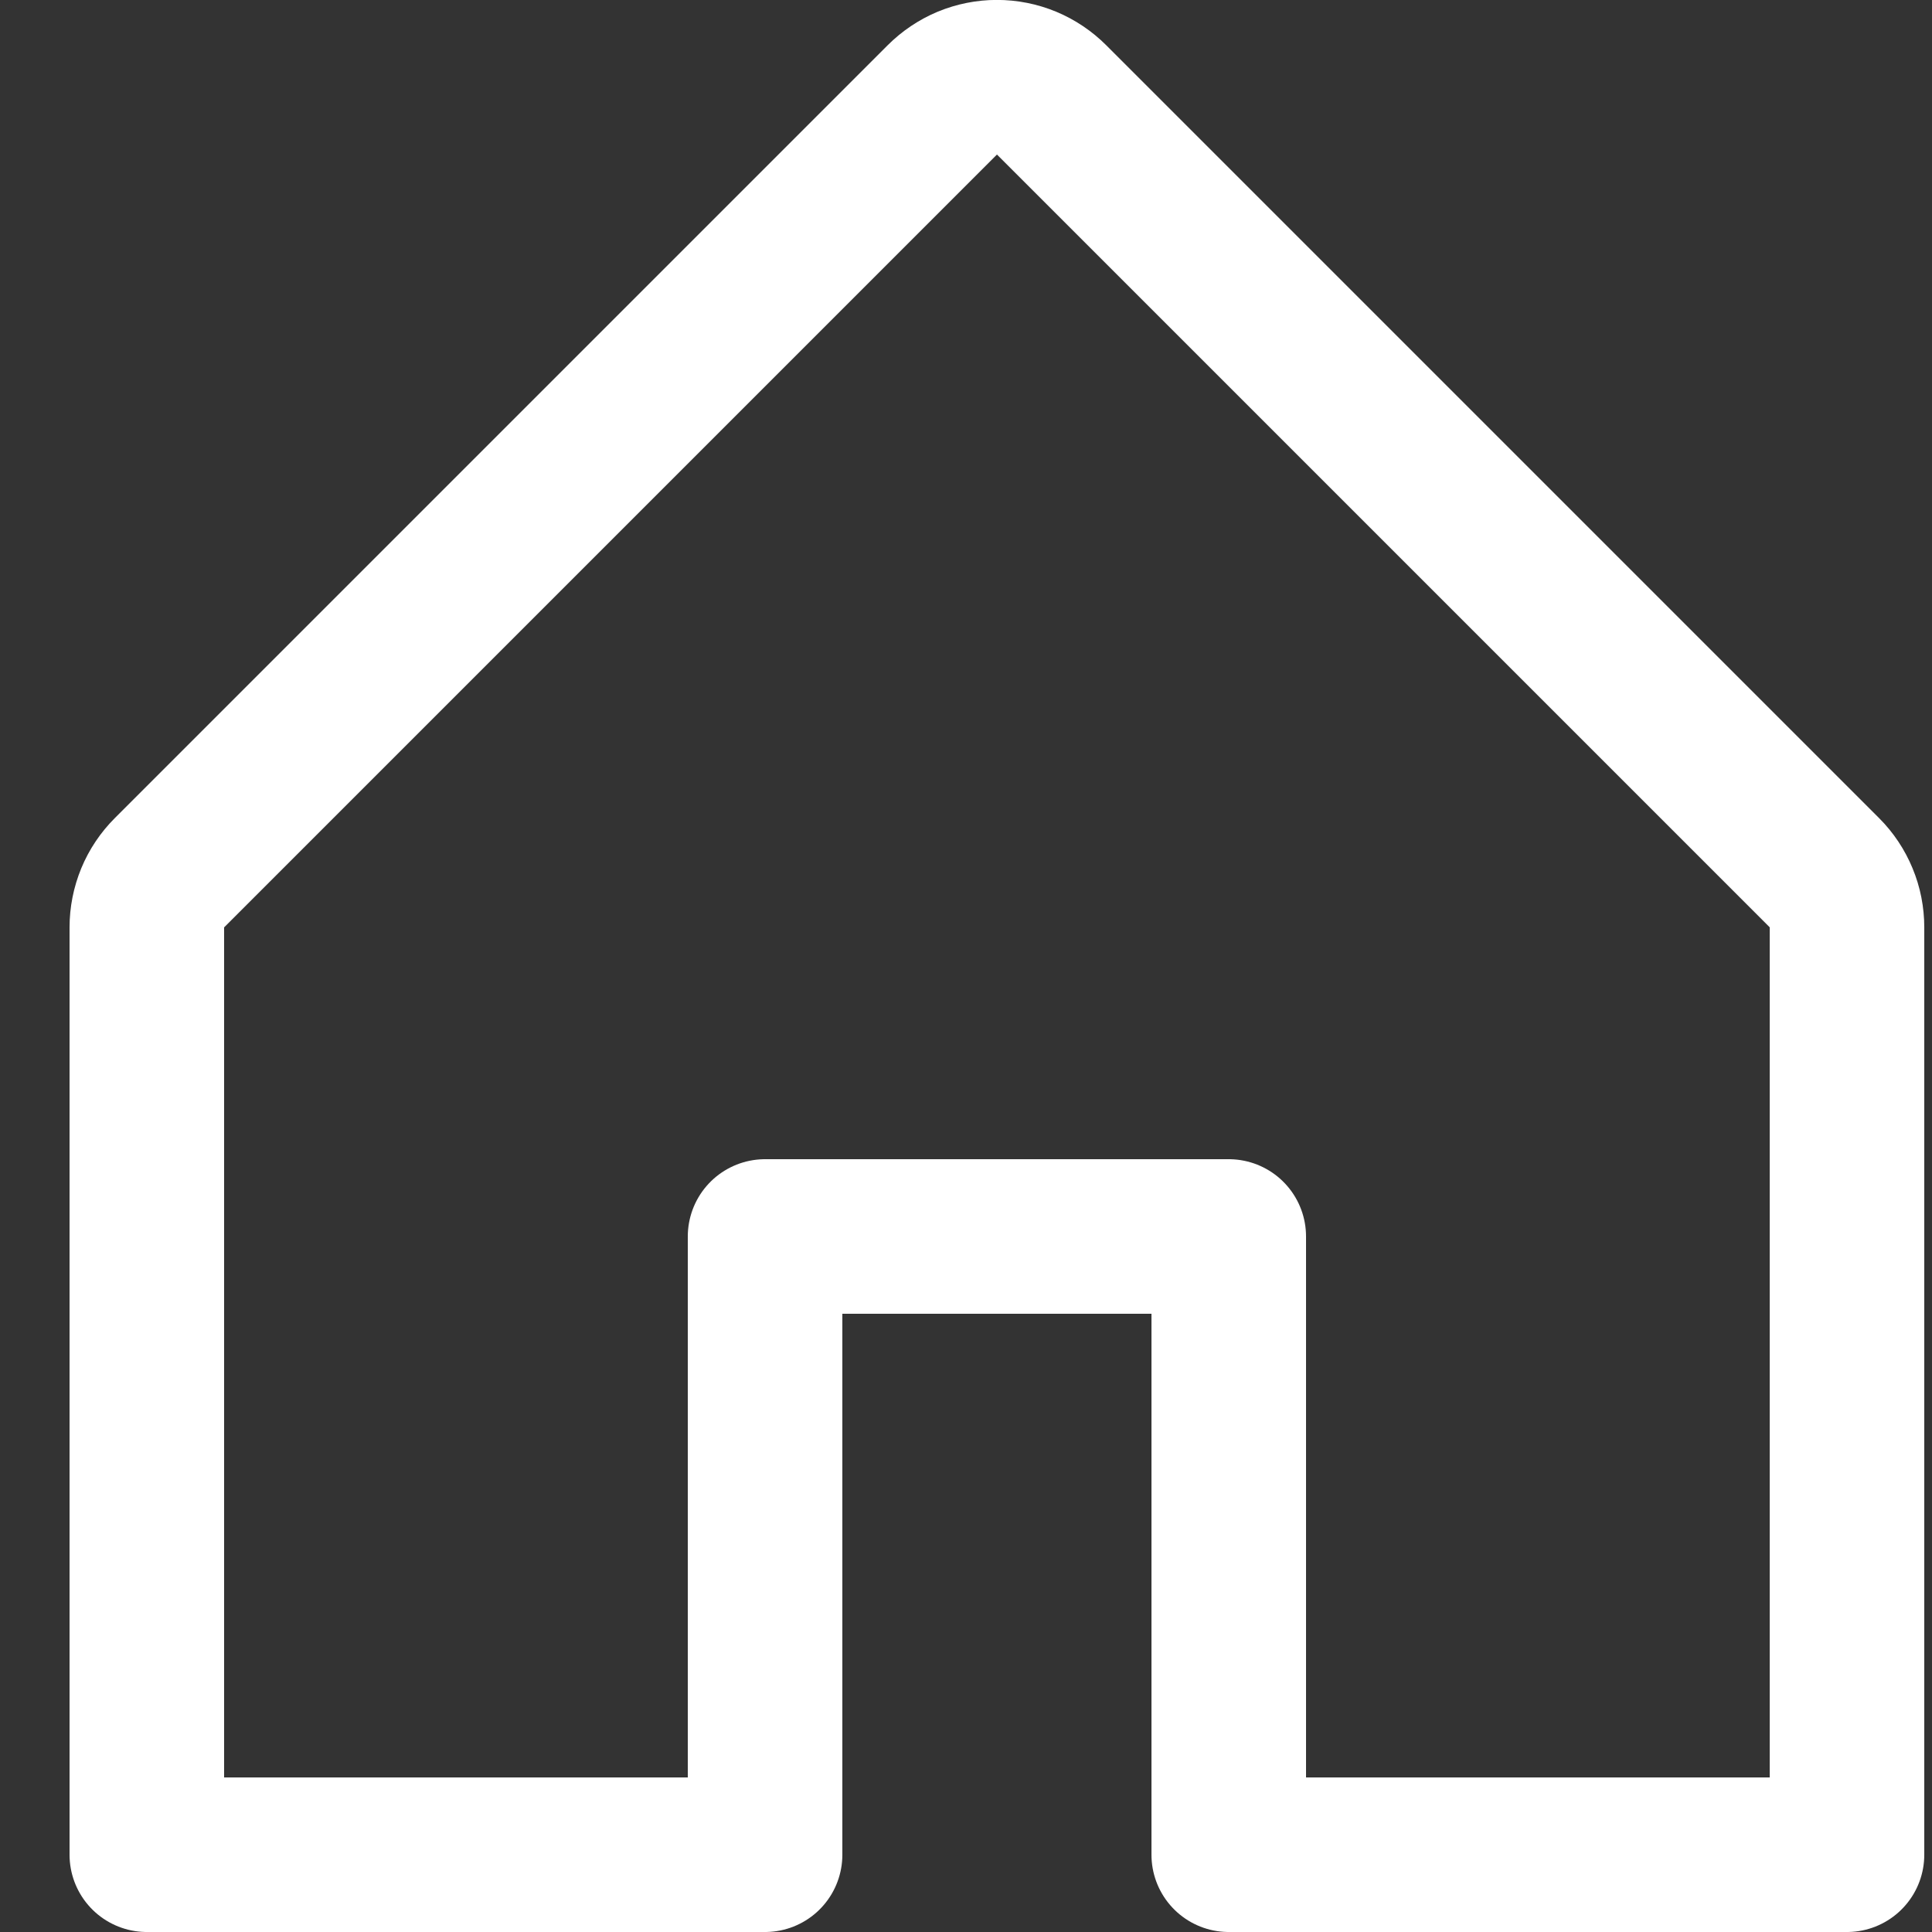 <svg width="25" height="25" viewBox="0 0 25 25" fill="none" xmlns="http://www.w3.org/2000/svg">
<rect x="0" y="0" width="25" height="25" fill="#333333" stroke="none"/>
<path d="M9.9 24V16H15.9V24H23.9V12C23.9 11.869 23.875 11.739 23.824 11.617C23.774 11.496 23.701 11.386 23.608 11.293L13.608 1.293C13.515 1.2 13.405 1.126 13.283 1.075C13.162 1.025 13.032 0.999 12.9 0.999C12.769 0.999 12.639 1.025 12.517 1.075C12.396 1.126 12.286 1.2 12.193 1.293L2.193 11.293C2.1 11.386 2.026 11.496 1.976 11.617C1.926 11.739 1.9 11.869 1.9 12V24H9.9Z" stroke="white" stroke-width="2" stroke-linecap="round" stroke-linejoin="round"/>
</svg>
